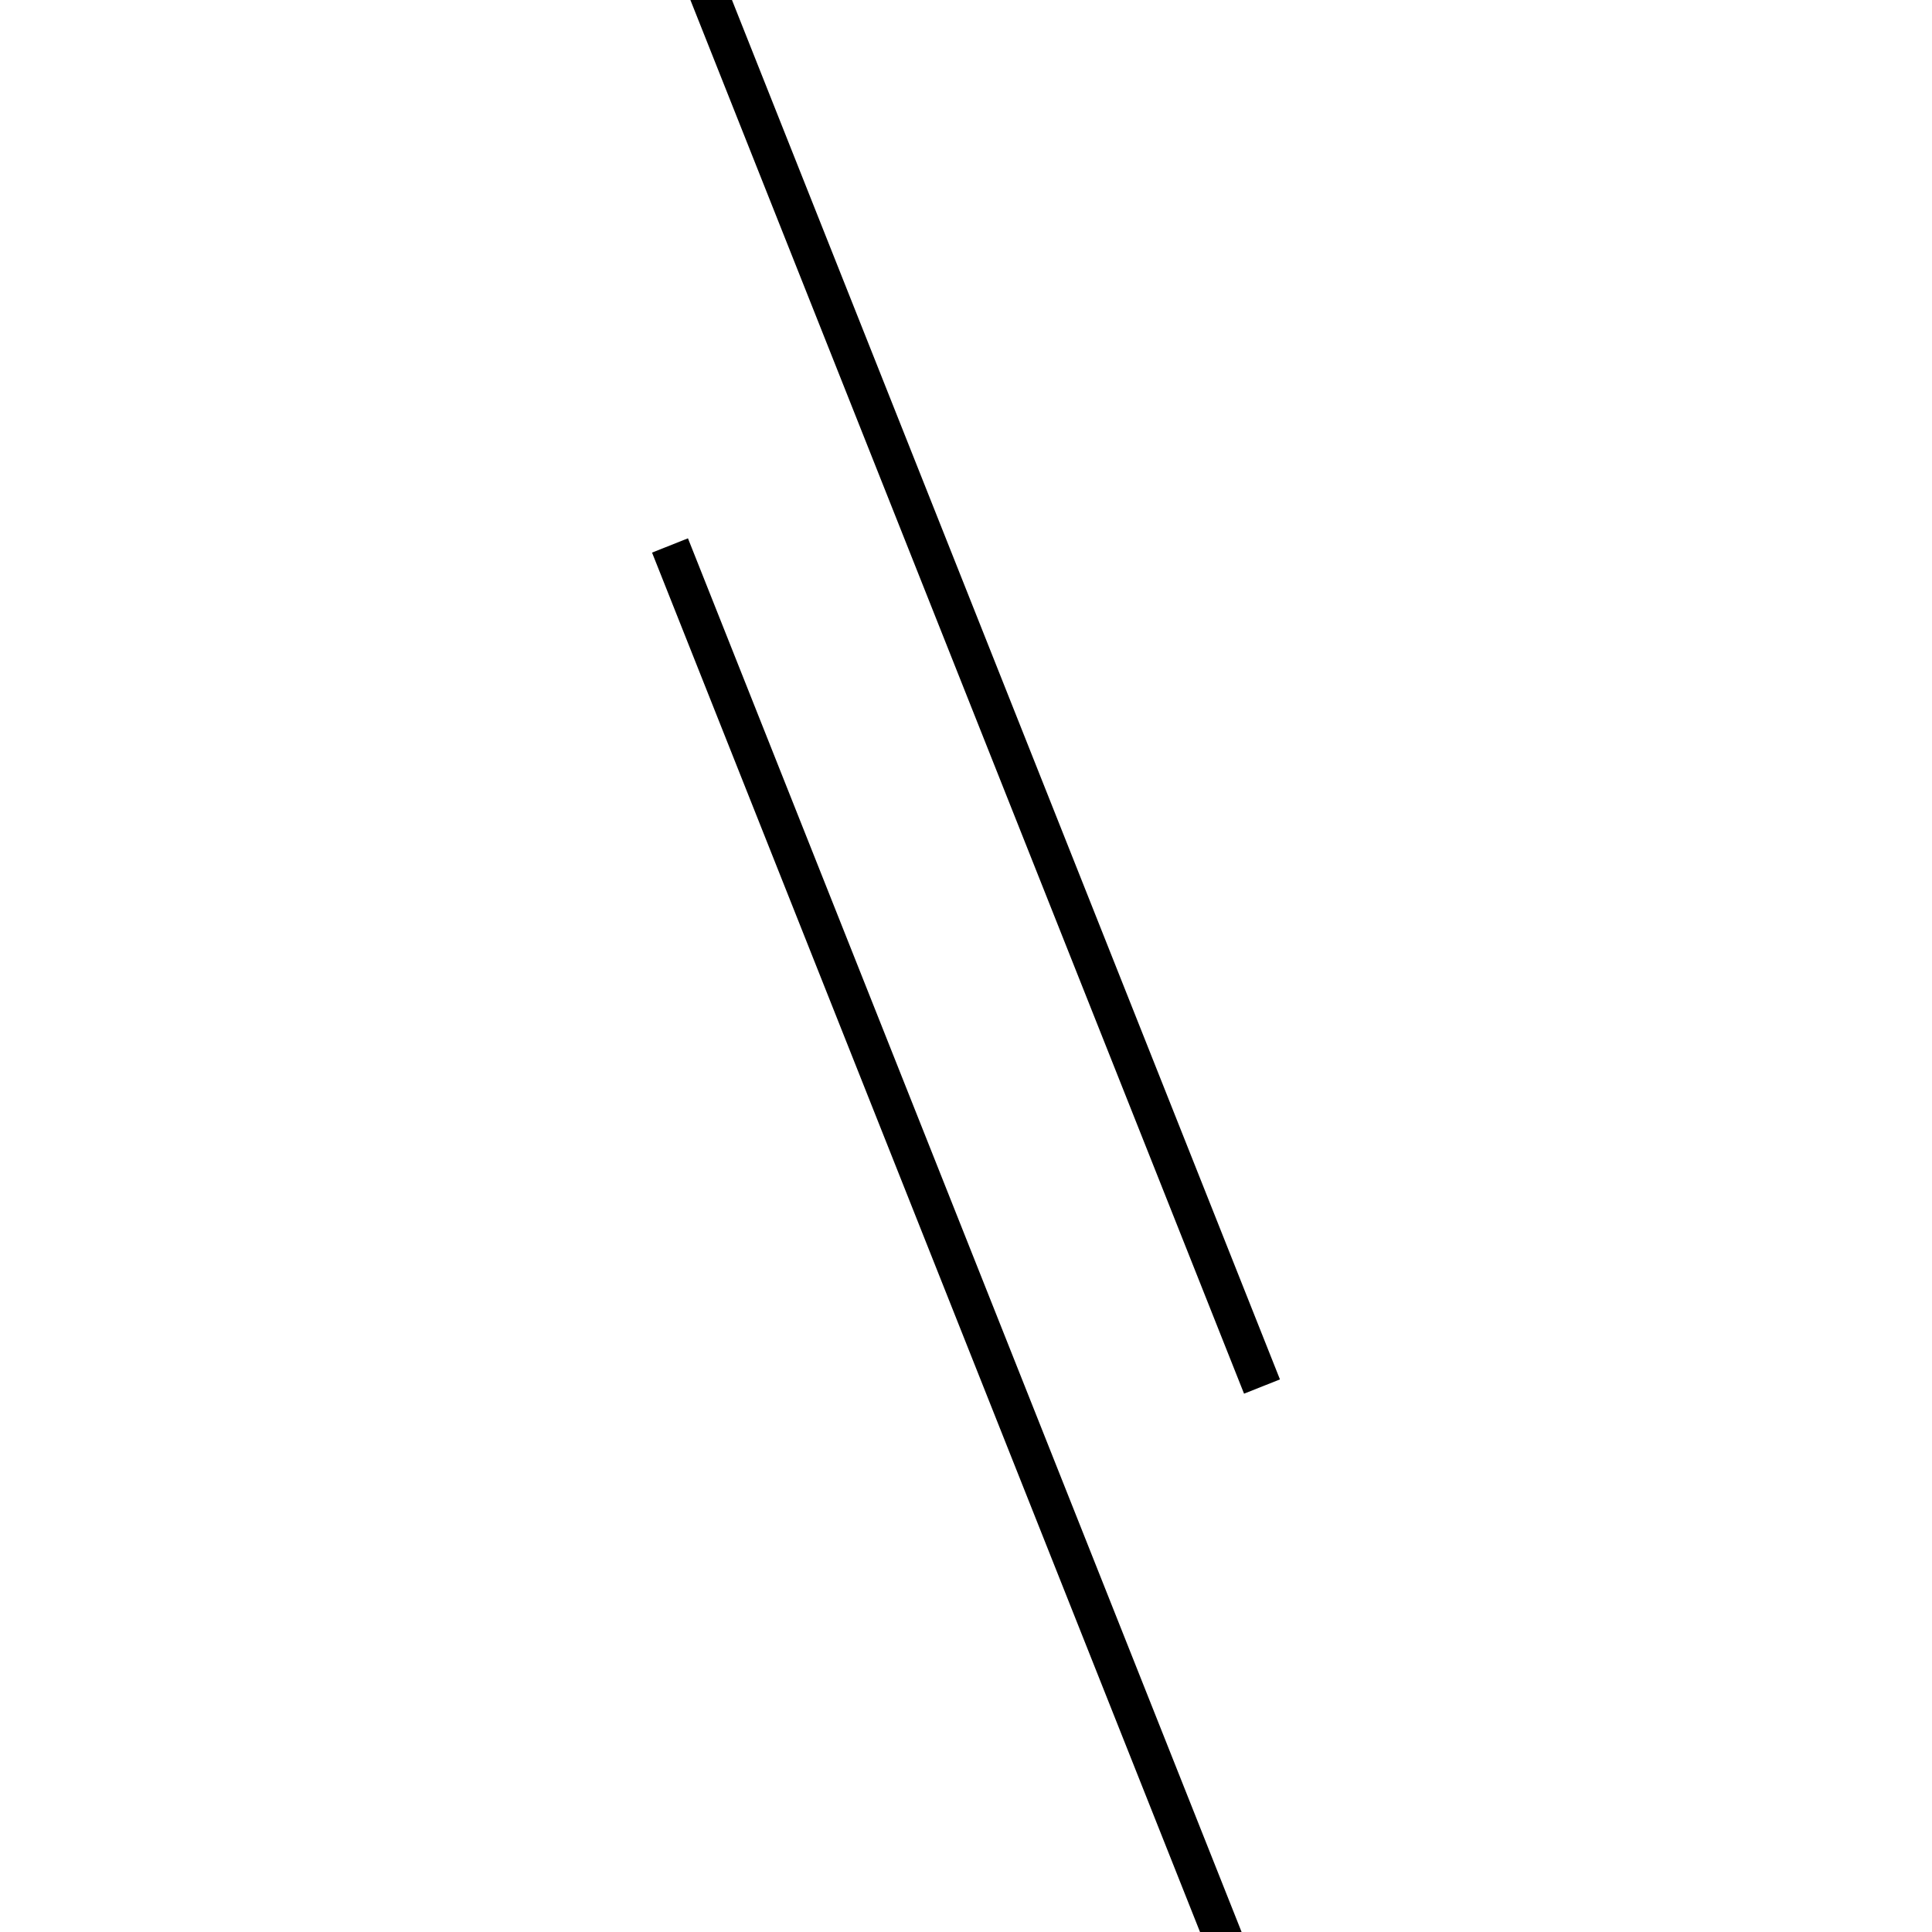 <!-- Este archivo es creado automaticamente por el generador de contenido del programa contornos version 1.1. Este elementos es el numero 224 de la serie 100 -->
<svg xmlns="http://www.w3.org/2000/svg" height="100" width="100">
<line x1="34.679" y1="28.233" x2="65.321" y2="105.367" stroke-width="2" stroke="black" />
<line x1="34.679" y1="-5.367" x2="65.321" y2="71.767" stroke-width="2" stroke="black" />
</svg>
